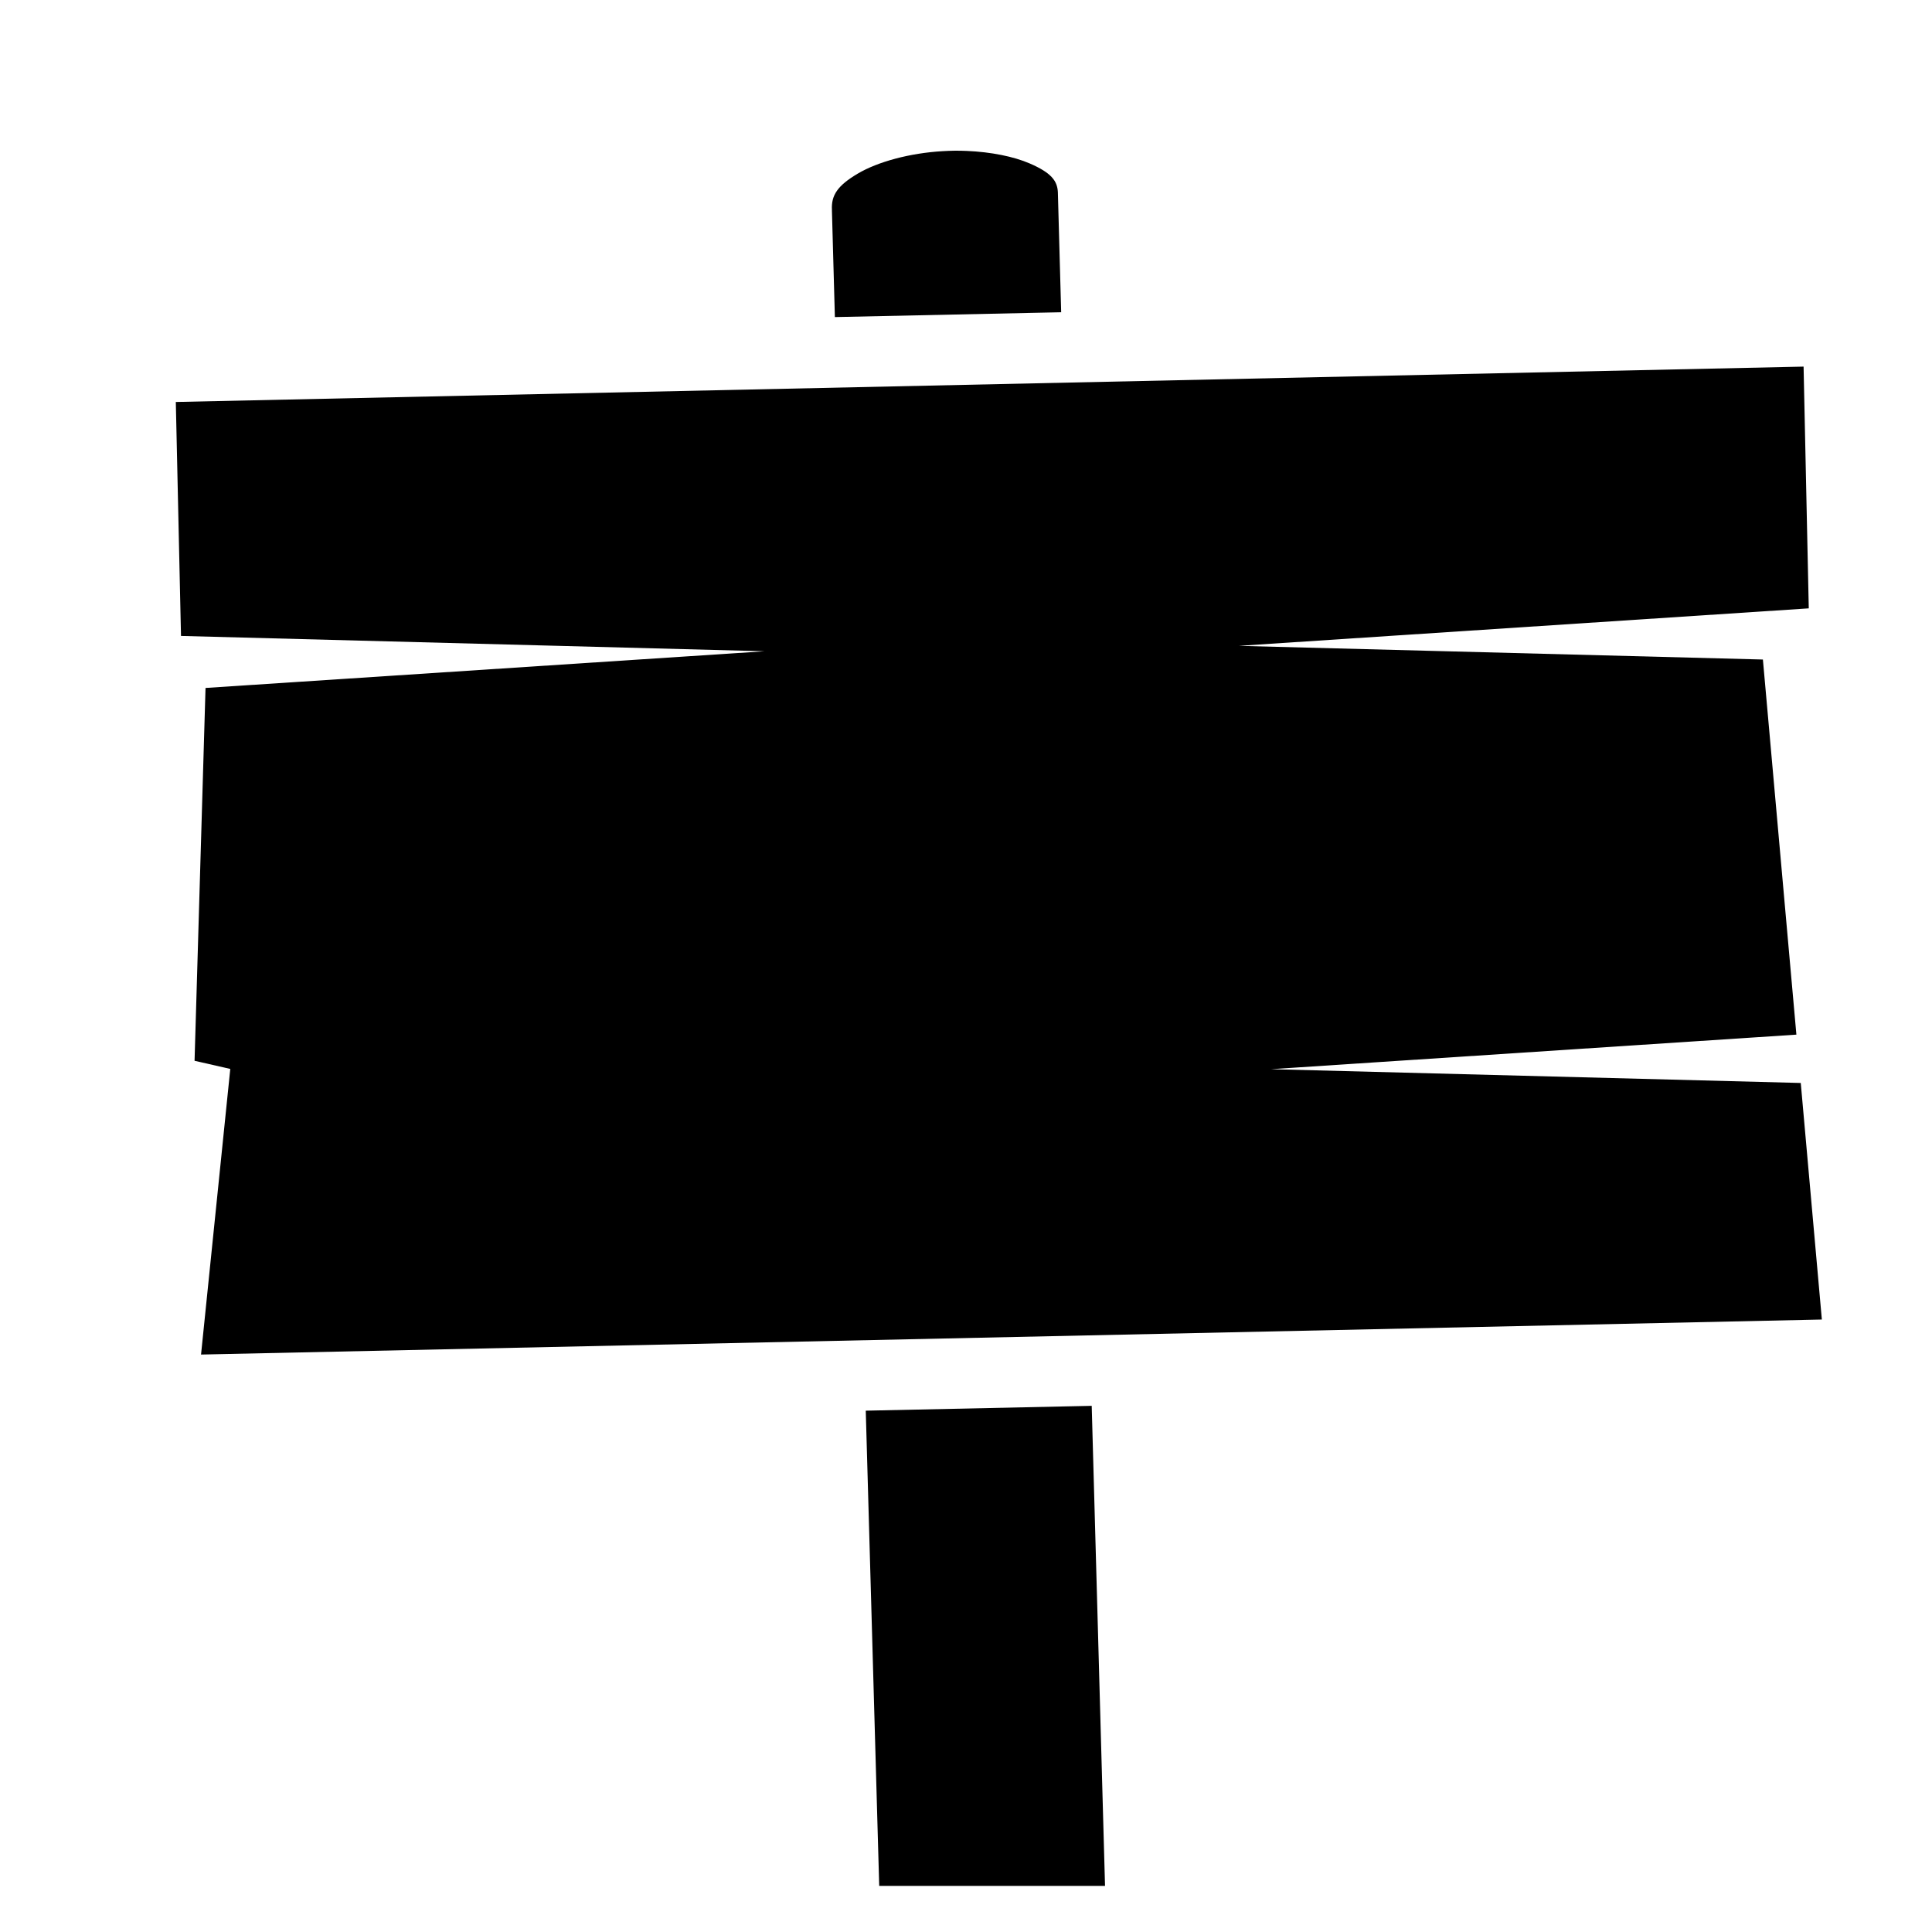<svg xmlns="http://www.w3.org/2000/svg" viewBox="0 0 512 512" style="height: 512px; width: 512px;">
<g class="" transform="translate(13,4)" style="touch-action: none;">
<path d="M240.03 35.938c-1.08.01-2.168.062-3.25.124-8.644.502-17.16 2.8-22.5 5.97-5.336 3.167-7.018 5.72-6.81 9.593v.25l.78 28.156 59.97-1.28-.876-31.844c-.148-3.014-1.806-5.15-7.47-7.593C255.63 37.48 249.63 36.27 243.25 36c-1.063-.045-2.138-.074-3.22-.063zm224.94 57.218L33.593 102.53l1.375 62 154.655 4.064-148.156 9.72-2.907 98.81 1.406.313 8.06 1.844-.843 8.22-6.906 67.47 429.533-9.283L464.219 283l-140.376-3.656 139.22-9.156-8.877-99.407-138.875-3.624 151.032-9.937-1.375-64.064zM276.31 368.562l-59.875 1.282L220 495.78h59.844l-3.53-127.217z"></path>
</g>
</svg>
